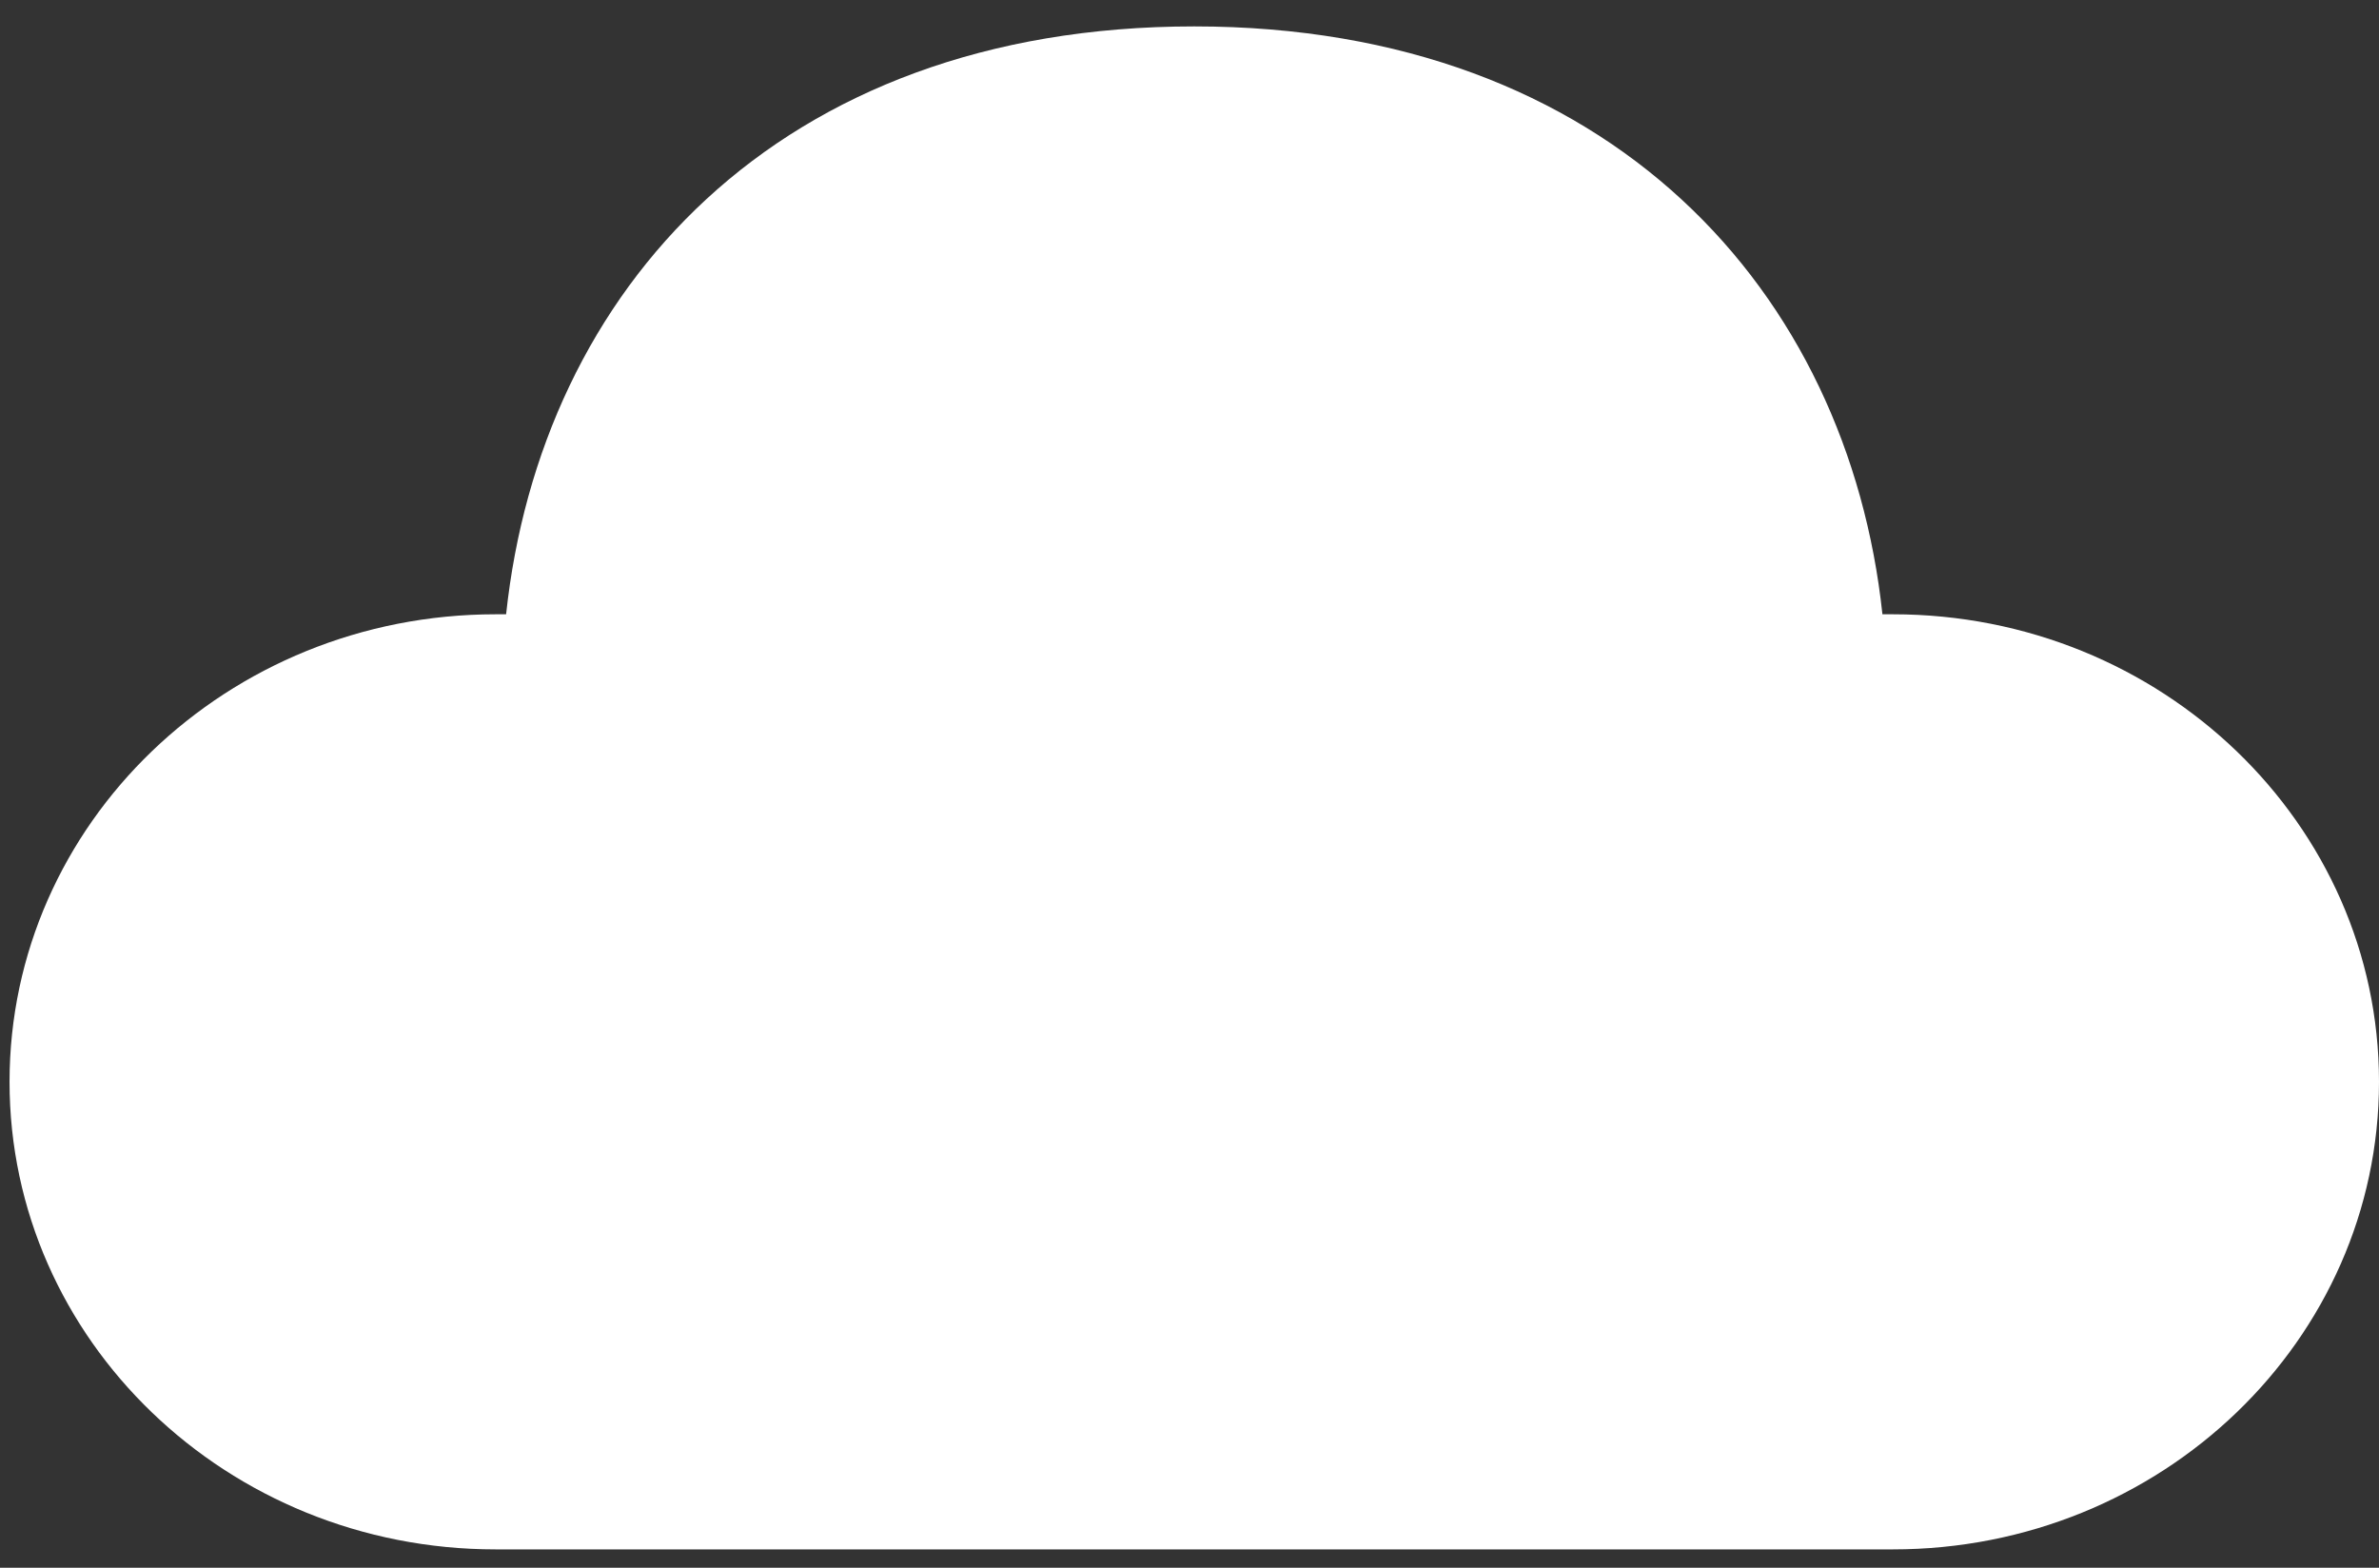 <svg width="88" height="58" viewBox="0 0 88 58" fill="none" xmlns="http://www.w3.org/2000/svg">
<rect x="0" y="0" width="88" height="58" fill="#333333" stroke="none"/>
<path d="M44.176 0.977C59.602 0.977 68.361 10.824 69.632 22.726H70.02C79.949 22.726 88 30.47 88 40.023C88 49.577 79.949 57.321 70.02 57.321H18.333C8.404 57.321 0.353 49.577 0.353 40.023C0.353 30.47 8.404 22.726 18.333 22.726H18.721C19.998 10.743 28.744 0.977 44.176 0.977Z" fill="white"/>
</svg>
